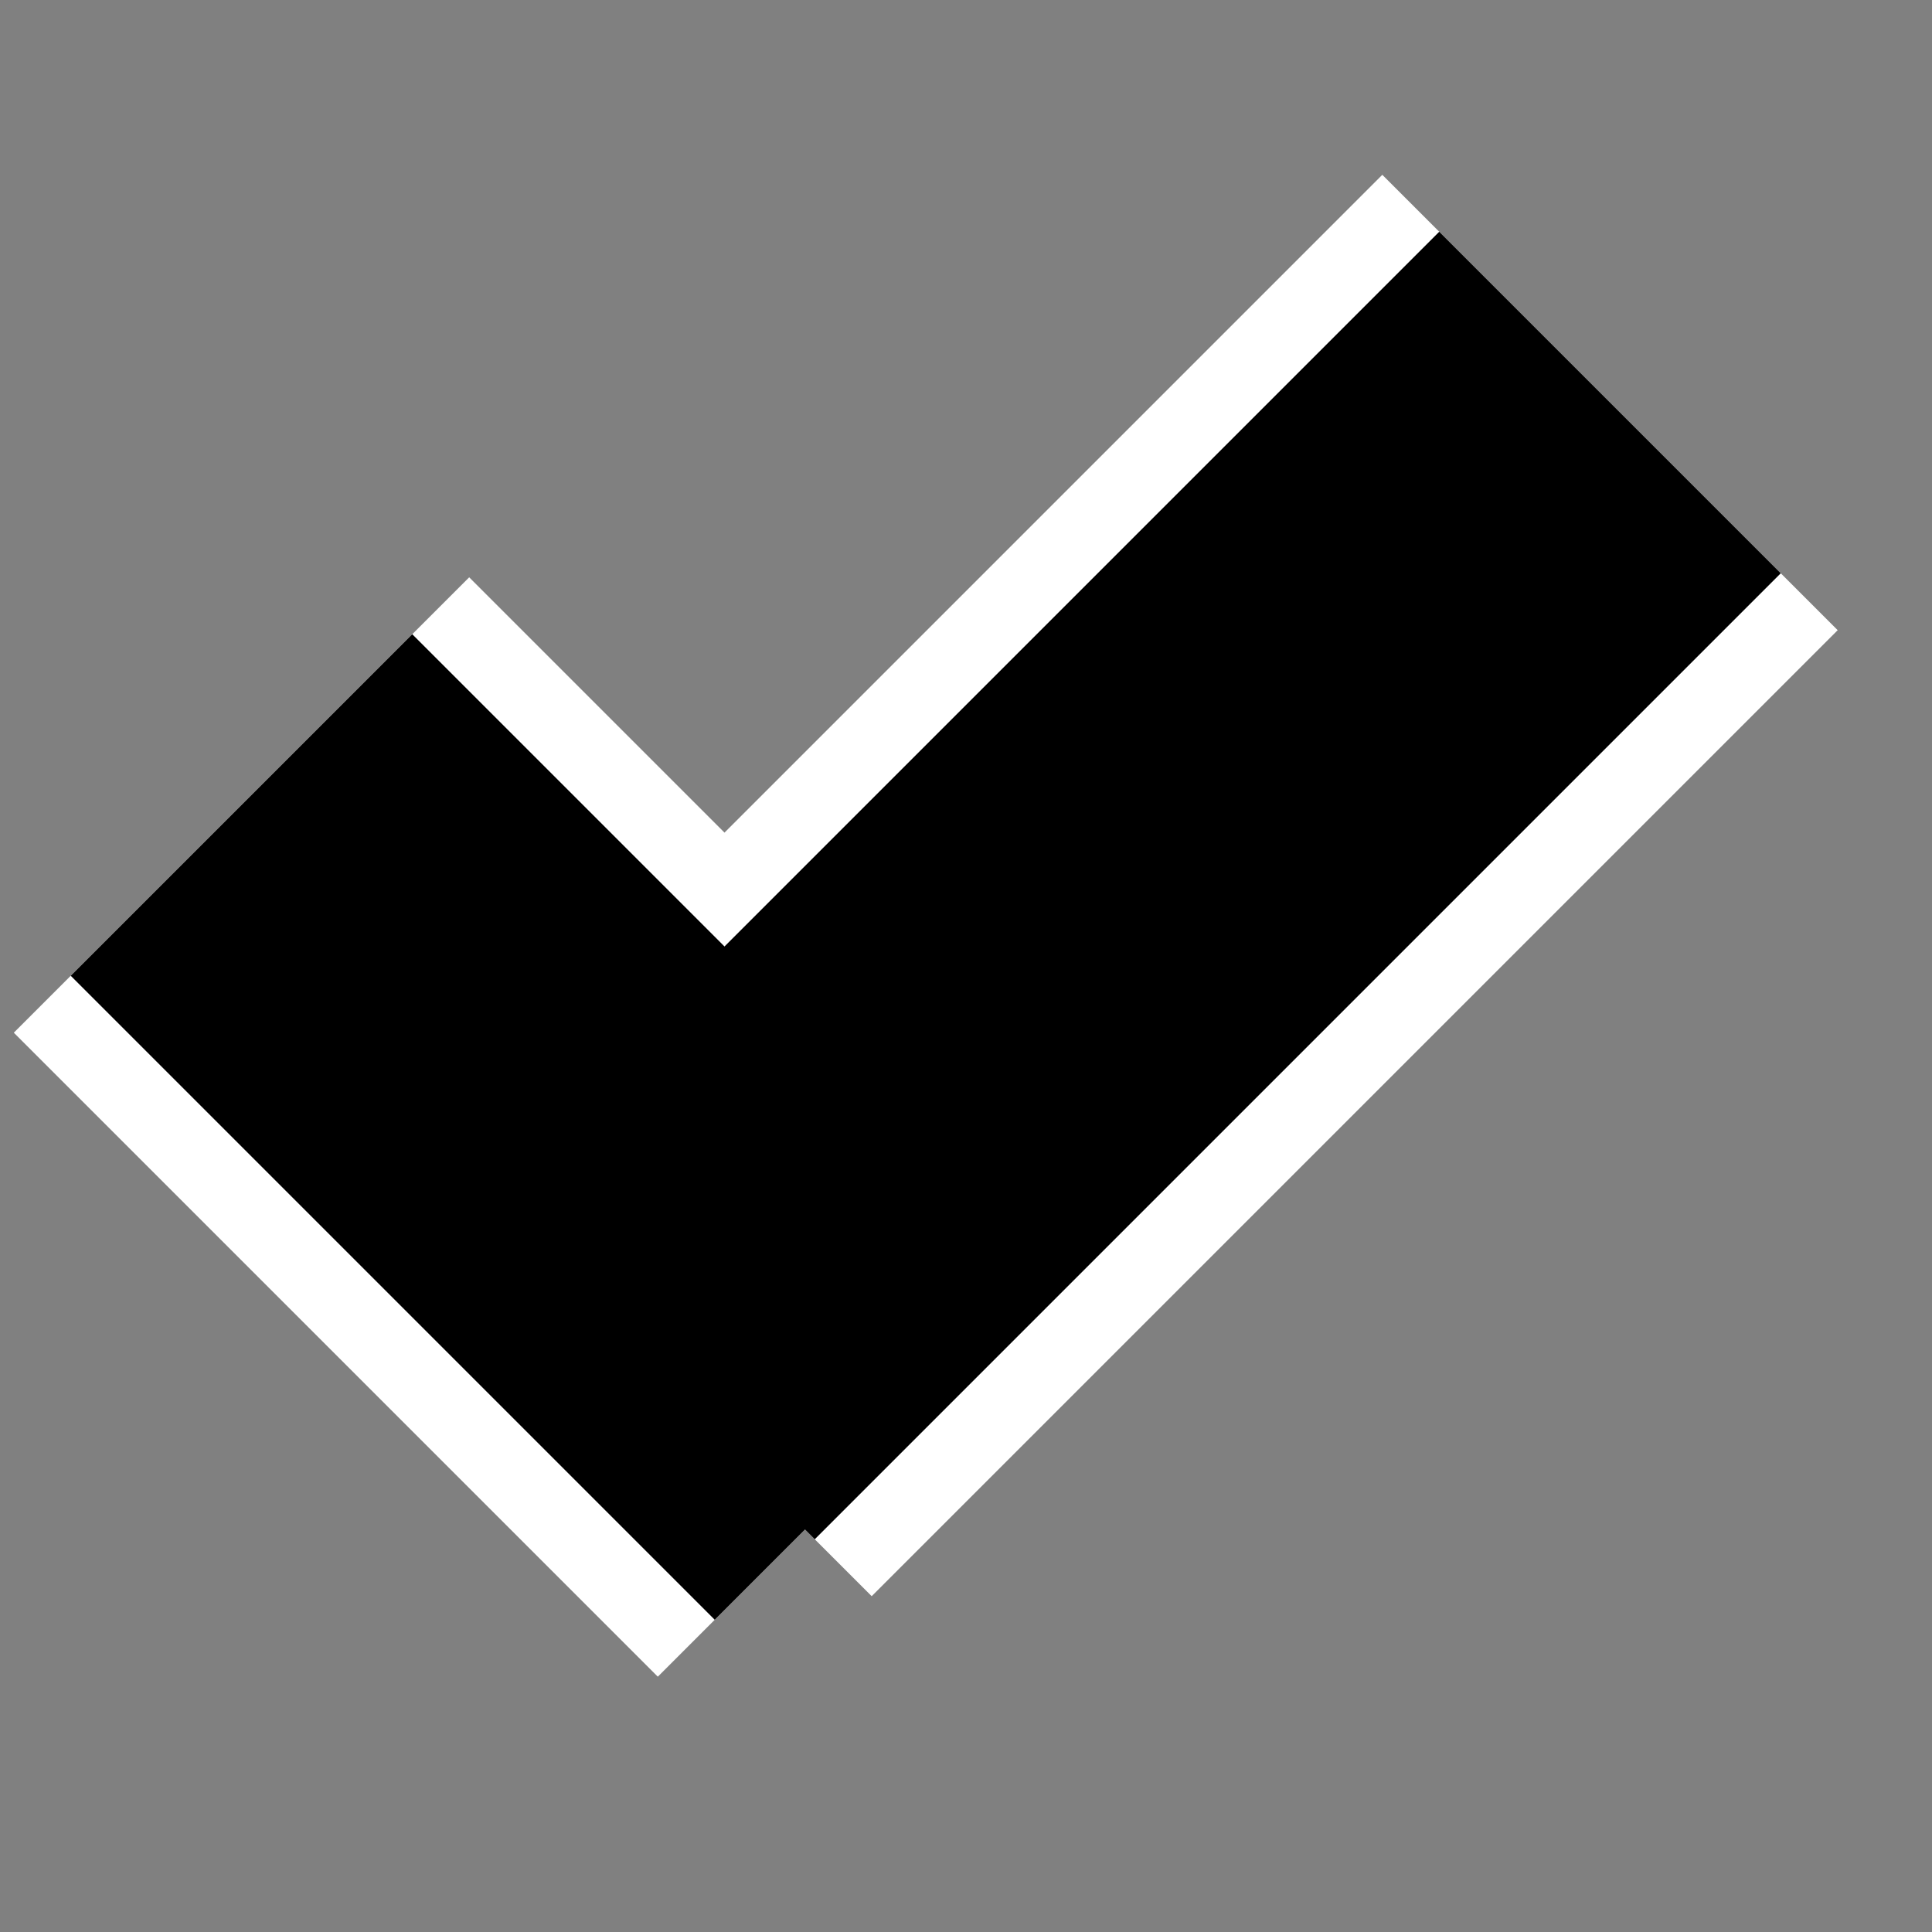 <svg width="24" height="24" xmlns="http://www.w3.org/2000/svg">
	<rect width="100%" height="100%" fill="#808080" stroke="none"/>
	<g>
		<line 
			x1="3" 
			y1="10" 
			x2="11" 
			y2="18" 
			stroke="#ffffff" 
			stroke-width="8"/>
		<line 
			x1="8" 
			y1="17" 
			x2="20" 
			y2="5" 
			stroke="#ffffff" 
			stroke-width="8"/>
		<line 
			x1="3" 
			y1="10" 
			x2="11" 
			y2="18" 
			stroke="#000000" 
			stroke-width="6"/>
		<line 
			x1="8" 
			y1="17" 
			x2="20" 
			y2="5" 
			stroke="#000000" 
			stroke-width="6"/>
	</g>
</svg>
